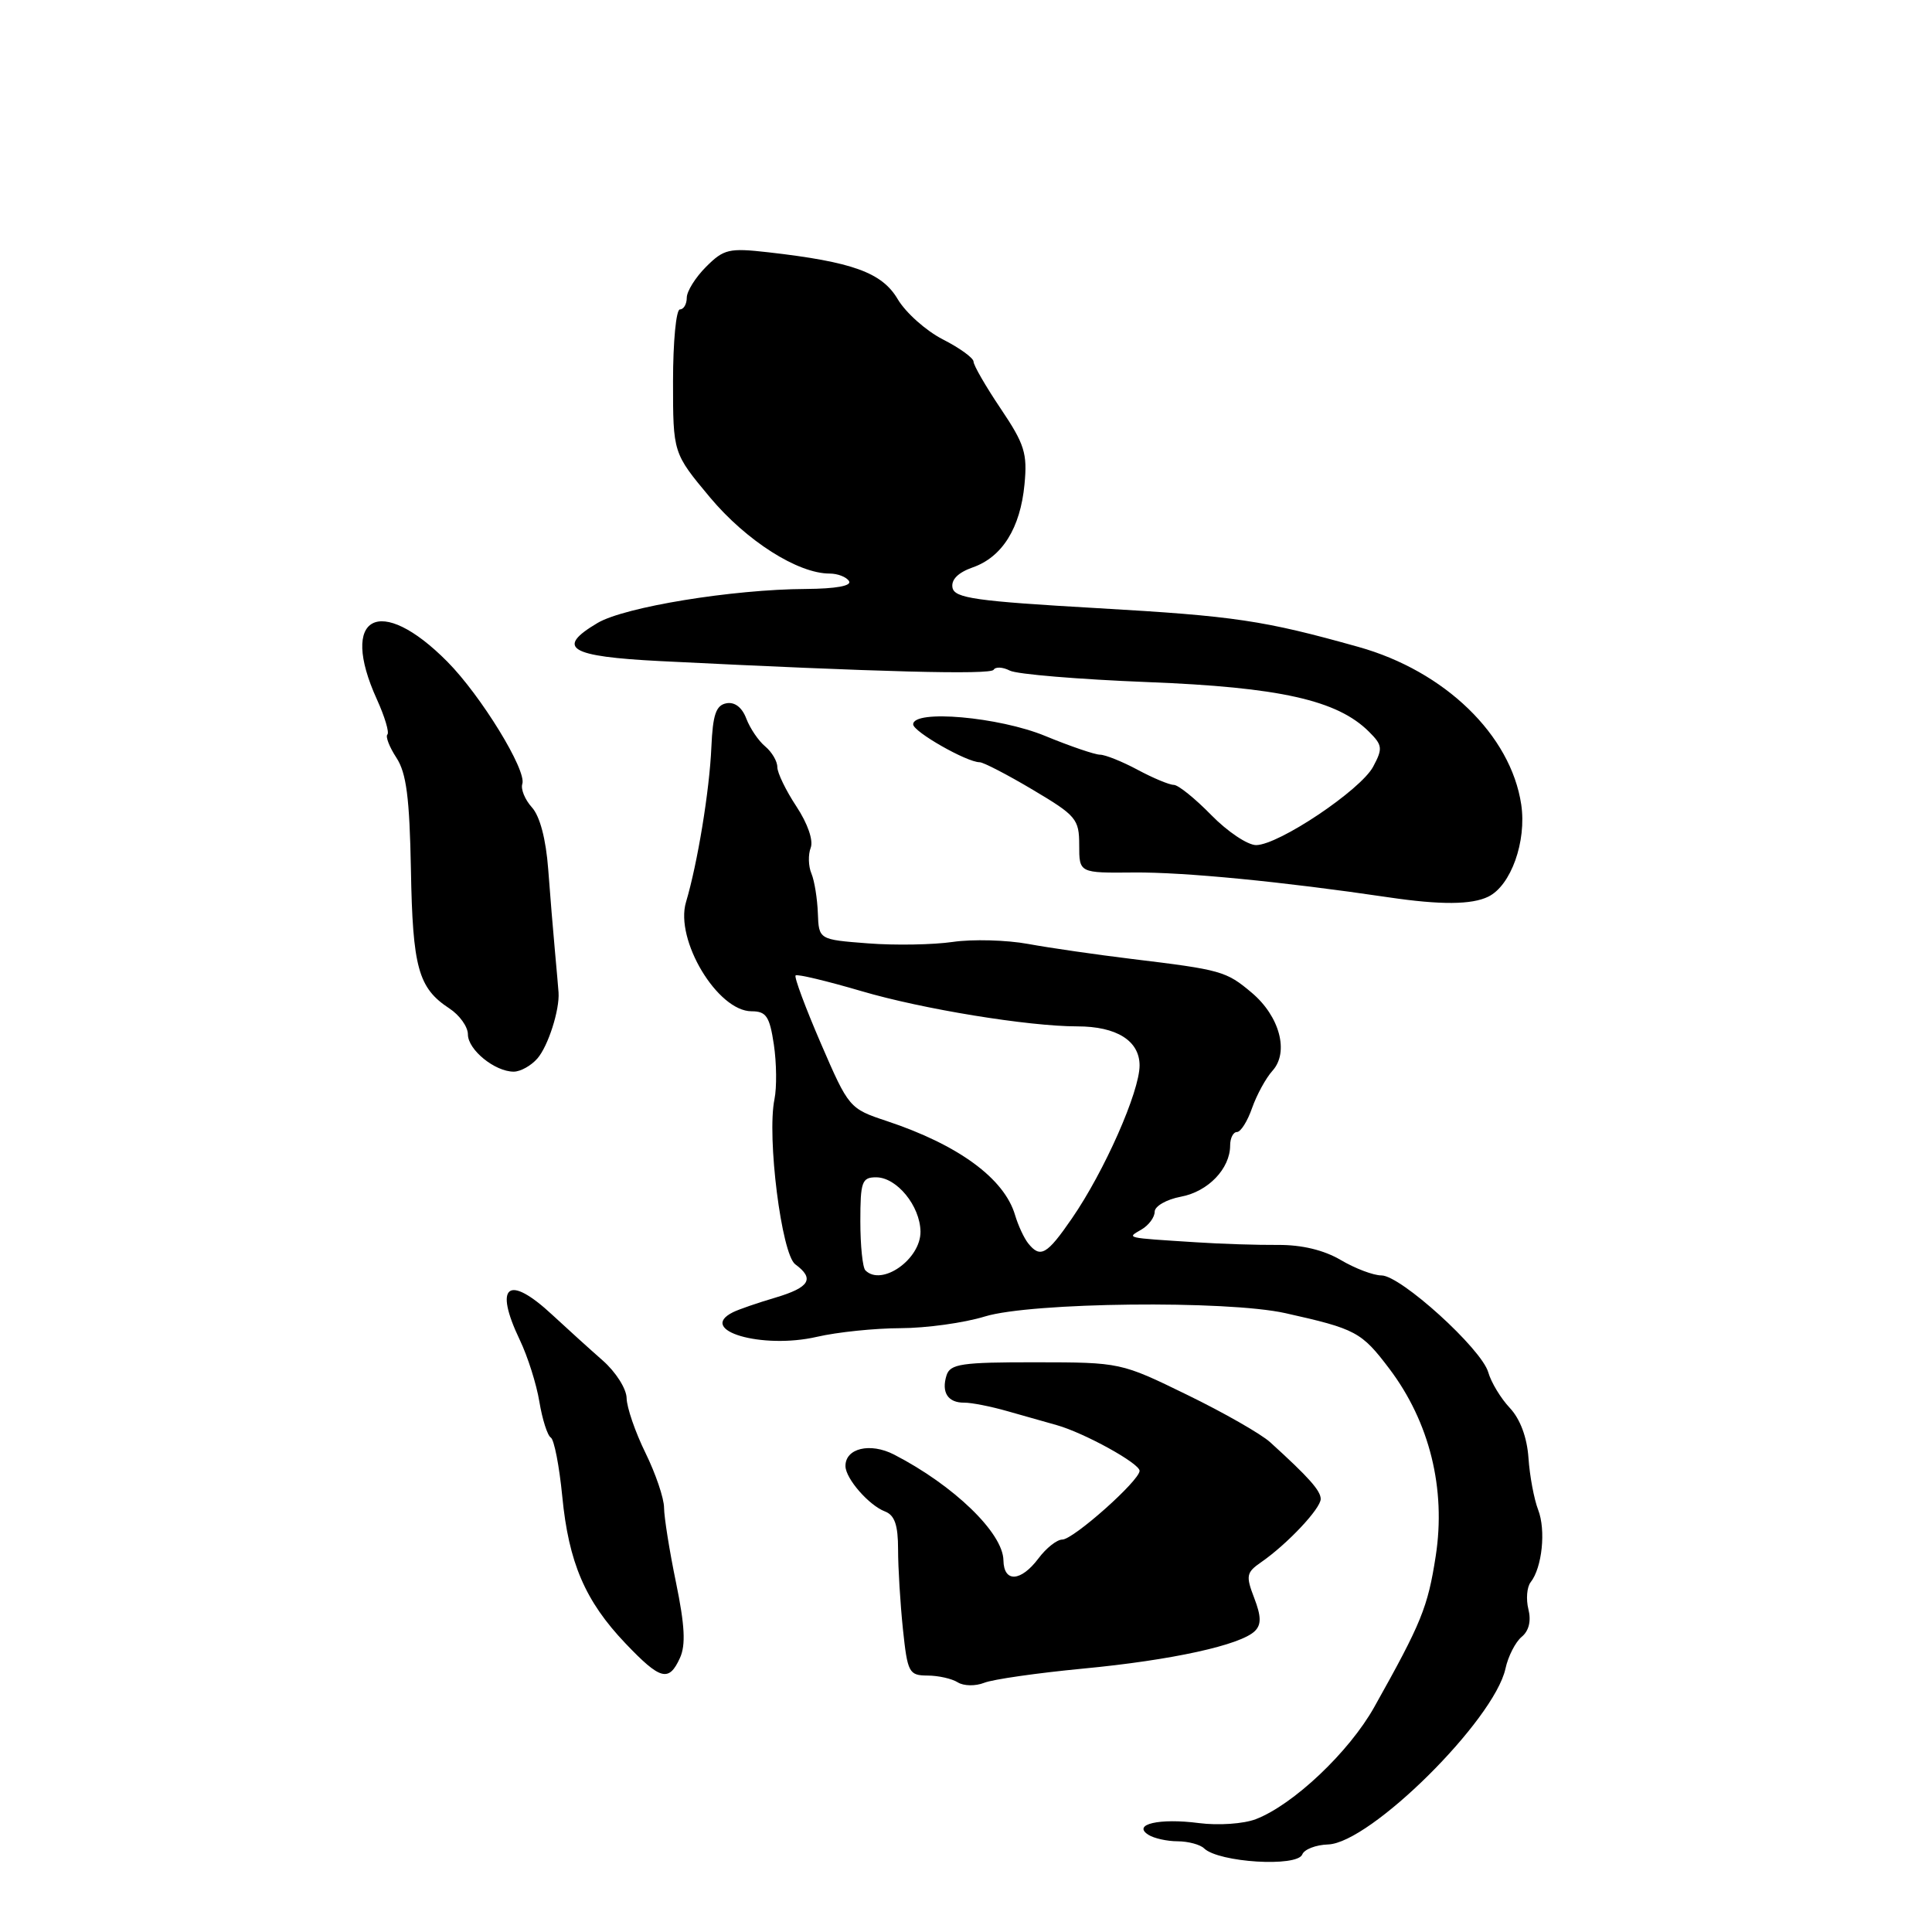 <?xml version="1.0" encoding="UTF-8" standalone="no"?>
<!DOCTYPE svg PUBLIC "-//W3C//DTD SVG 1.1//EN" "http://www.w3.org/Graphics/SVG/1.1/DTD/svg11.dtd" >
<svg xmlns="http://www.w3.org/2000/svg" xmlns:xlink="http://www.w3.org/1999/xlink" version="1.1" viewBox="0 0 256 256">
 <g >
 <path fill="currentColor"
d=" M 172.56 245.72 C 172.82 245.05 174.36 244.45 175.98 244.40 C 181.58 244.20 197.97 227.95 199.48 221.11 C 199.83 219.48 200.80 217.58 201.63 216.89 C 202.59 216.10 202.91 214.78 202.52 213.23 C 202.19 211.90 202.32 210.29 202.82 209.65 C 204.34 207.72 204.86 202.75 203.81 200.05 C 203.27 198.65 202.69 195.56 202.53 193.18 C 202.34 190.45 201.43 188.02 200.06 186.56 C 198.87 185.30 197.58 183.17 197.20 181.83 C 196.30 178.71 185.59 169.00 183.05 169.00 C 181.98 169.00 179.56 168.08 177.66 166.96 C 175.42 165.64 172.50 164.94 169.35 164.96 C 166.68 164.98 161.80 164.83 158.50 164.61 C 148.95 164.00 149.27 164.07 151.25 162.92 C 152.21 162.36 153.00 161.30 153.00 160.56 C 153.00 159.83 154.56 158.93 156.47 158.57 C 160.08 157.90 163.00 154.85 163.00 151.78 C 163.00 150.80 163.41 150.00 163.90 150.00 C 164.40 150.00 165.30 148.57 165.91 146.81 C 166.53 145.06 167.74 142.84 168.61 141.88 C 170.84 139.42 169.57 134.66 165.85 131.53 C 162.47 128.68 161.81 128.50 150.00 127.07 C 145.32 126.50 139.14 125.61 136.25 125.08 C 133.36 124.55 128.86 124.43 126.25 124.81 C 123.64 125.19 118.58 125.28 115.00 125.00 C 108.50 124.50 108.50 124.50 108.37 121.00 C 108.30 119.08 107.92 116.71 107.52 115.75 C 107.11 114.79 107.07 113.25 107.42 112.34 C 107.80 111.36 107.02 109.12 105.53 106.86 C 104.14 104.76 103.00 102.41 103.00 101.64 C 103.00 100.87 102.28 99.65 101.40 98.91 C 100.51 98.18 99.39 96.52 98.89 95.22 C 98.33 93.73 97.35 92.98 96.25 93.19 C 94.87 93.45 94.45 94.69 94.26 99.01 C 94.01 104.77 92.43 114.39 90.90 119.53 C 89.40 124.54 95.08 134.00 99.59 134.00 C 101.53 134.00 101.98 134.68 102.54 138.41 C 102.90 140.83 102.94 144.09 102.62 145.66 C 101.60 150.66 103.56 166.20 105.38 167.53 C 107.98 169.44 107.29 170.59 102.75 171.94 C 100.41 172.63 97.88 173.50 97.12 173.88 C 92.31 176.28 100.97 178.81 108.23 177.14 C 110.94 176.51 115.93 176.00 119.33 175.99 C 122.72 175.98 127.75 175.29 130.50 174.44 C 136.63 172.56 162.54 172.27 170.32 174.00 C 179.67 176.09 180.40 176.48 184.10 181.37 C 189.43 188.43 191.62 197.27 190.24 206.19 C 189.19 212.98 188.35 215.04 182.10 226.19 C 178.77 232.14 171.37 239.14 166.40 241.05 C 164.78 241.67 161.45 241.90 158.88 241.57 C 153.62 240.88 149.97 241.73 152.17 243.12 C 152.90 243.59 154.65 243.98 156.05 243.98 C 157.45 243.99 159.03 244.41 159.55 244.92 C 161.49 246.79 171.90 247.43 172.56 245.72 Z  M 143.50 221.10 C 155.23 219.99 164.42 217.98 166.29 216.11 C 167.14 215.26 167.12 214.16 166.19 211.74 C 165.06 208.80 165.14 208.36 167.11 207.00 C 170.55 204.62 175.00 199.90 175.00 198.62 C 175.00 197.52 173.40 195.73 168.30 191.10 C 167.10 190.01 162.15 187.18 157.30 184.82 C 148.53 180.54 148.46 180.52 137.24 180.51 C 127.41 180.50 125.91 180.72 125.42 182.24 C 124.71 184.50 125.60 185.88 127.77 185.86 C 128.72 185.85 131.30 186.36 133.50 186.99 C 135.70 187.62 138.62 188.44 140.00 188.83 C 143.65 189.85 151.00 193.90 151.00 194.89 C 151.00 196.19 142.22 204.00 140.76 204.00 C 140.05 204.00 138.63 205.12 137.60 206.50 C 135.26 209.61 133.01 209.73 132.96 206.75 C 132.91 203.12 126.37 196.81 118.47 192.74 C 115.29 191.10 111.97 191.91 112.03 194.30 C 112.08 195.96 115.14 199.46 117.25 200.27 C 118.55 200.76 119.00 202.07 119.00 205.32 C 119.00 207.73 119.29 212.47 119.64 215.85 C 120.25 221.64 120.44 222.00 122.89 222.02 C 124.33 222.02 126.13 222.43 126.91 222.92 C 127.69 223.41 129.25 223.44 130.41 222.98 C 131.56 222.52 137.45 221.68 143.50 221.10 Z  M 90.10 219.68 C 90.88 217.97 90.74 215.36 89.58 209.72 C 88.71 205.52 88.00 201.05 87.99 199.79 C 87.99 198.53 86.87 195.25 85.52 192.50 C 84.17 189.75 83.05 186.49 83.03 185.26 C 83.01 184.02 81.59 181.78 79.85 180.26 C 78.12 178.74 75.14 176.04 73.21 174.25 C 67.33 168.77 65.39 170.26 68.88 177.56 C 69.92 179.73 71.09 183.41 71.47 185.74 C 71.86 188.08 72.54 190.22 72.99 190.49 C 73.43 190.77 74.11 194.26 74.50 198.25 C 75.35 207.05 77.53 212.14 82.87 217.75 C 87.51 222.62 88.63 222.92 90.10 219.68 Z  M 71.21 140.25 C 72.63 138.62 74.17 133.81 74.01 131.50 C 73.97 130.95 73.76 128.47 73.53 126.00 C 73.30 123.53 72.90 118.65 72.64 115.17 C 72.34 111.19 71.54 108.15 70.48 106.98 C 69.55 105.95 68.98 104.55 69.21 103.87 C 69.81 102.08 63.73 92.17 59.28 87.68 C 50.32 78.64 44.88 81.54 49.94 92.67 C 50.98 94.96 51.61 97.06 51.33 97.33 C 51.06 97.60 51.60 98.99 52.53 100.41 C 53.85 102.43 54.27 105.69 54.45 115.25 C 54.68 128.22 55.42 130.92 59.54 133.62 C 60.89 134.50 62.00 136.05 62.00 137.06 C 62.00 139.10 65.57 142.00 68.07 142.00 C 68.96 142.00 70.38 141.21 71.21 140.25 Z  M 197.21 118.81 C 200.21 117.34 202.30 111.49 201.57 106.60 C 200.19 97.39 191.44 88.92 180.00 85.72 C 167.44 82.20 163.64 81.63 145.51 80.59 C 129.28 79.66 126.48 79.26 126.21 77.87 C 126.01 76.81 126.95 75.87 128.87 75.19 C 132.79 73.83 135.20 69.98 135.75 64.19 C 136.15 60.07 135.76 58.85 132.60 54.15 C 130.62 51.21 129.00 48.40 129.00 47.92 C 129.00 47.44 127.17 46.11 124.93 44.97 C 122.70 43.83 120.01 41.43 118.95 39.64 C 116.87 36.11 112.96 34.70 101.81 33.43 C 96.60 32.84 95.91 33.00 93.56 35.35 C 92.15 36.76 91.00 38.60 91.00 39.45 C 91.00 40.30 90.59 41.00 90.09 41.00 C 89.59 41.00 89.18 45.28 89.18 50.52 C 89.18 60.04 89.18 60.04 94.08 65.91 C 98.89 71.66 105.71 76.00 109.93 76.00 C 111.00 76.00 112.16 76.45 112.50 77.00 C 112.89 77.63 110.75 78.01 106.81 78.04 C 97.05 78.09 82.79 80.42 79.19 82.54 C 73.56 85.87 75.40 86.99 87.50 87.60 C 116.50 89.05 131.23 89.43 131.66 88.75 C 131.91 88.33 132.88 88.38 133.81 88.86 C 134.74 89.34 142.95 90.02 152.05 90.38 C 169.59 91.06 177.22 92.78 181.40 96.96 C 183.19 98.74 183.24 99.18 181.95 101.59 C 180.30 104.68 169.46 111.95 166.45 111.98 C 165.33 111.99 162.65 110.20 160.50 108.00 C 158.35 105.80 156.12 104.00 155.53 104.00 C 154.95 104.00 152.79 103.10 150.74 102.00 C 148.69 100.90 146.44 100.00 145.75 100.00 C 145.06 99.99 141.80 98.88 138.50 97.52 C 132.37 94.99 121.00 93.99 121.00 95.98 C 121.00 96.95 128.10 101.00 129.81 101.00 C 130.30 101.00 133.47 102.64 136.85 104.65 C 142.61 108.07 143.00 108.53 143.00 111.99 C 143.00 115.68 143.00 115.68 150.25 115.61 C 156.88 115.55 169.95 116.82 184.00 118.90 C 190.89 119.92 195.01 119.89 197.21 118.81 Z  M 114.67 168.33 C 114.30 167.97 114.00 165.04 114.00 161.83 C 114.00 156.58 114.21 156.00 116.09 156.00 C 118.83 156.00 121.92 159.79 121.97 163.19 C 122.01 166.85 116.83 170.50 114.67 168.33 Z  M 136.24 164.75 C 135.69 164.06 134.91 162.38 134.50 161.00 C 133.07 156.15 126.98 151.69 117.49 148.54 C 112.55 146.90 112.46 146.80 108.77 138.26 C 106.72 133.51 105.21 129.46 105.42 129.25 C 105.62 129.04 109.55 129.98 114.15 131.33 C 122.21 133.71 136.25 136.00 142.75 136.00 C 147.96 136.00 151.00 137.91 151.00 141.18 C 151.00 144.65 146.34 155.20 142.04 161.44 C 138.72 166.27 137.85 166.76 136.24 164.75 Z "/>
</g>
</svg>